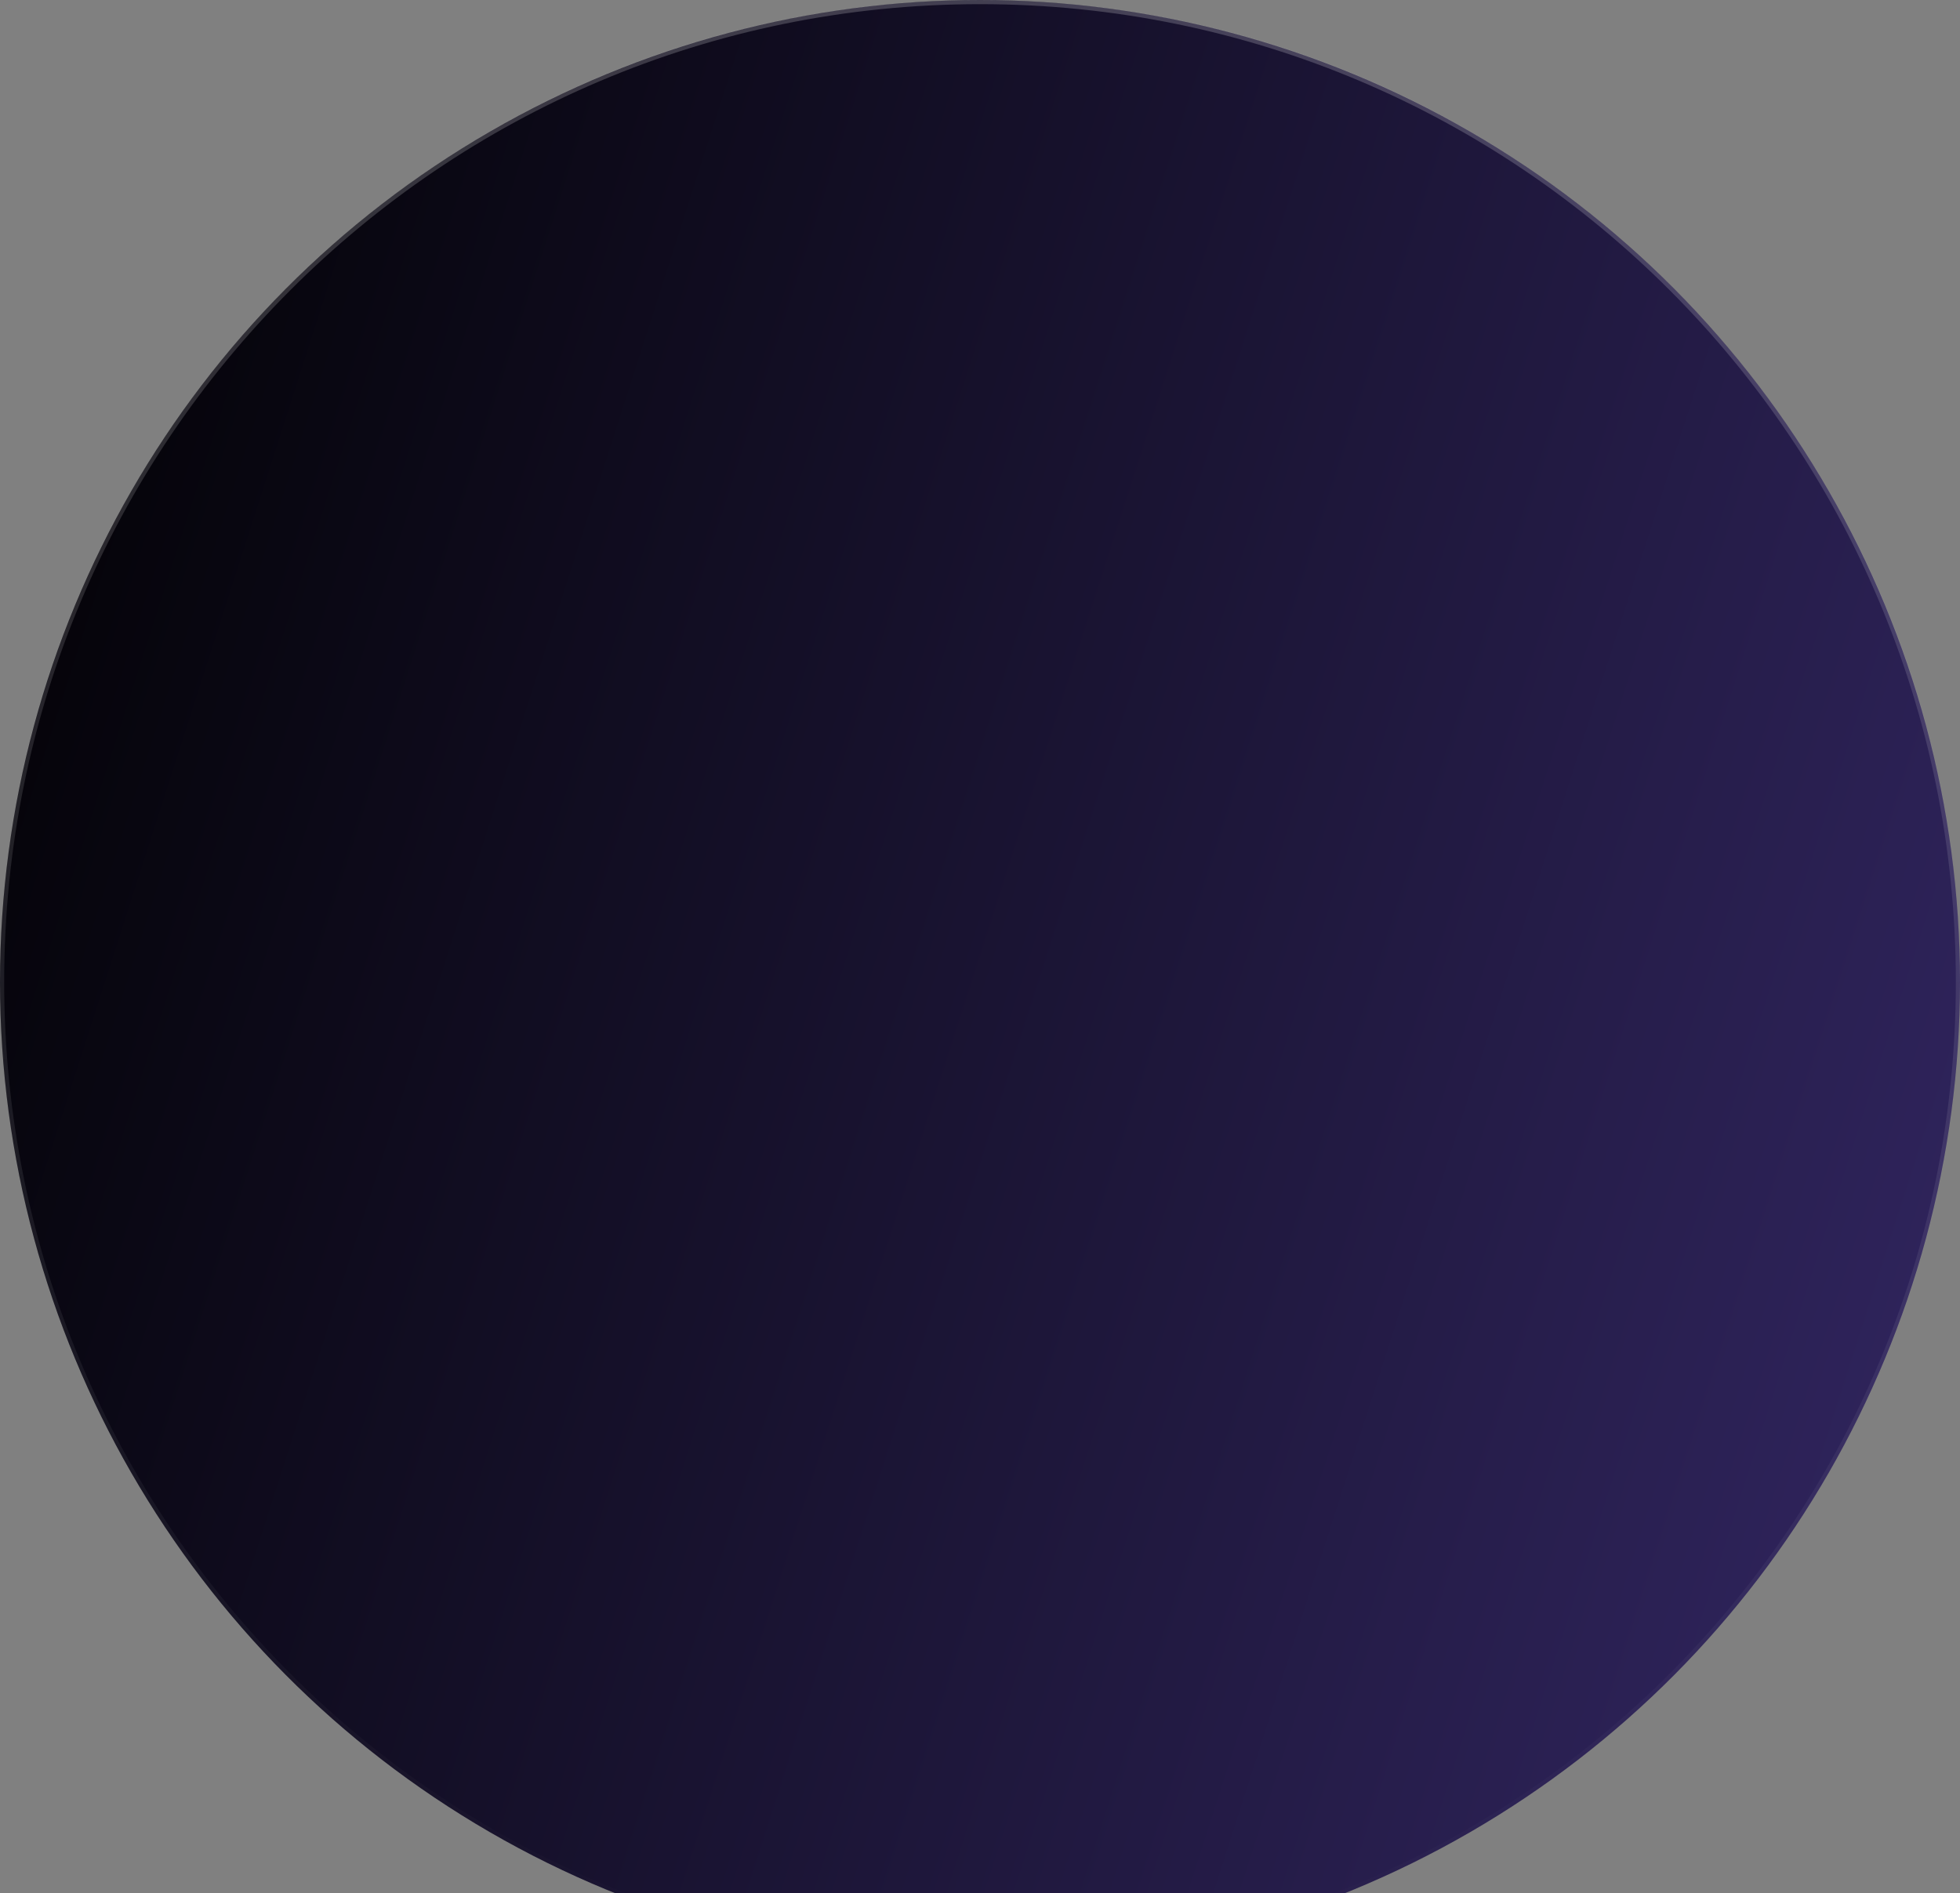 <svg width="471" height="455" viewBox="0 0 471 455" fill="none" xmlns="http://www.w3.org/2000/svg">
<rect x="0" y="0" width="471" height="455" fill="#808080" stroke="none"/>
<ellipse cx="235.5" cy="236" rx="235.5" ry="236" fill="url(#paint0_linear_3597_4367)"/>
<path d="M470.5 236C470.5 366.064 365.286 471.5 235.5 471.5C105.714 471.5 0.5 366.064 0.5 236C0.5 105.936 105.714 0.5 235.5 0.5C365.286 0.5 470.5 105.936 470.5 236Z" stroke="url(#paint1_linear_3597_4367)" stroke-opacity="0.2"/>
<defs>
<linearGradient id="paint0_linear_3597_4367" x1="620.664" y1="802.841" x2="-276.229" y2="515.246" gradientUnits="userSpaceOnUse">
<stop stop-color="#48378D"/>
<stop offset="0.891"/>
</linearGradient>
<linearGradient id="paint1_linear_3597_4367" x1="235.5" y1="0" x2="235.5" y2="472" gradientUnits="userSpaceOnUse">
<stop stop-color="white"/>
<stop offset="1" stop-color="white" stop-opacity="0"/>
</linearGradient>
</defs>
</svg>
